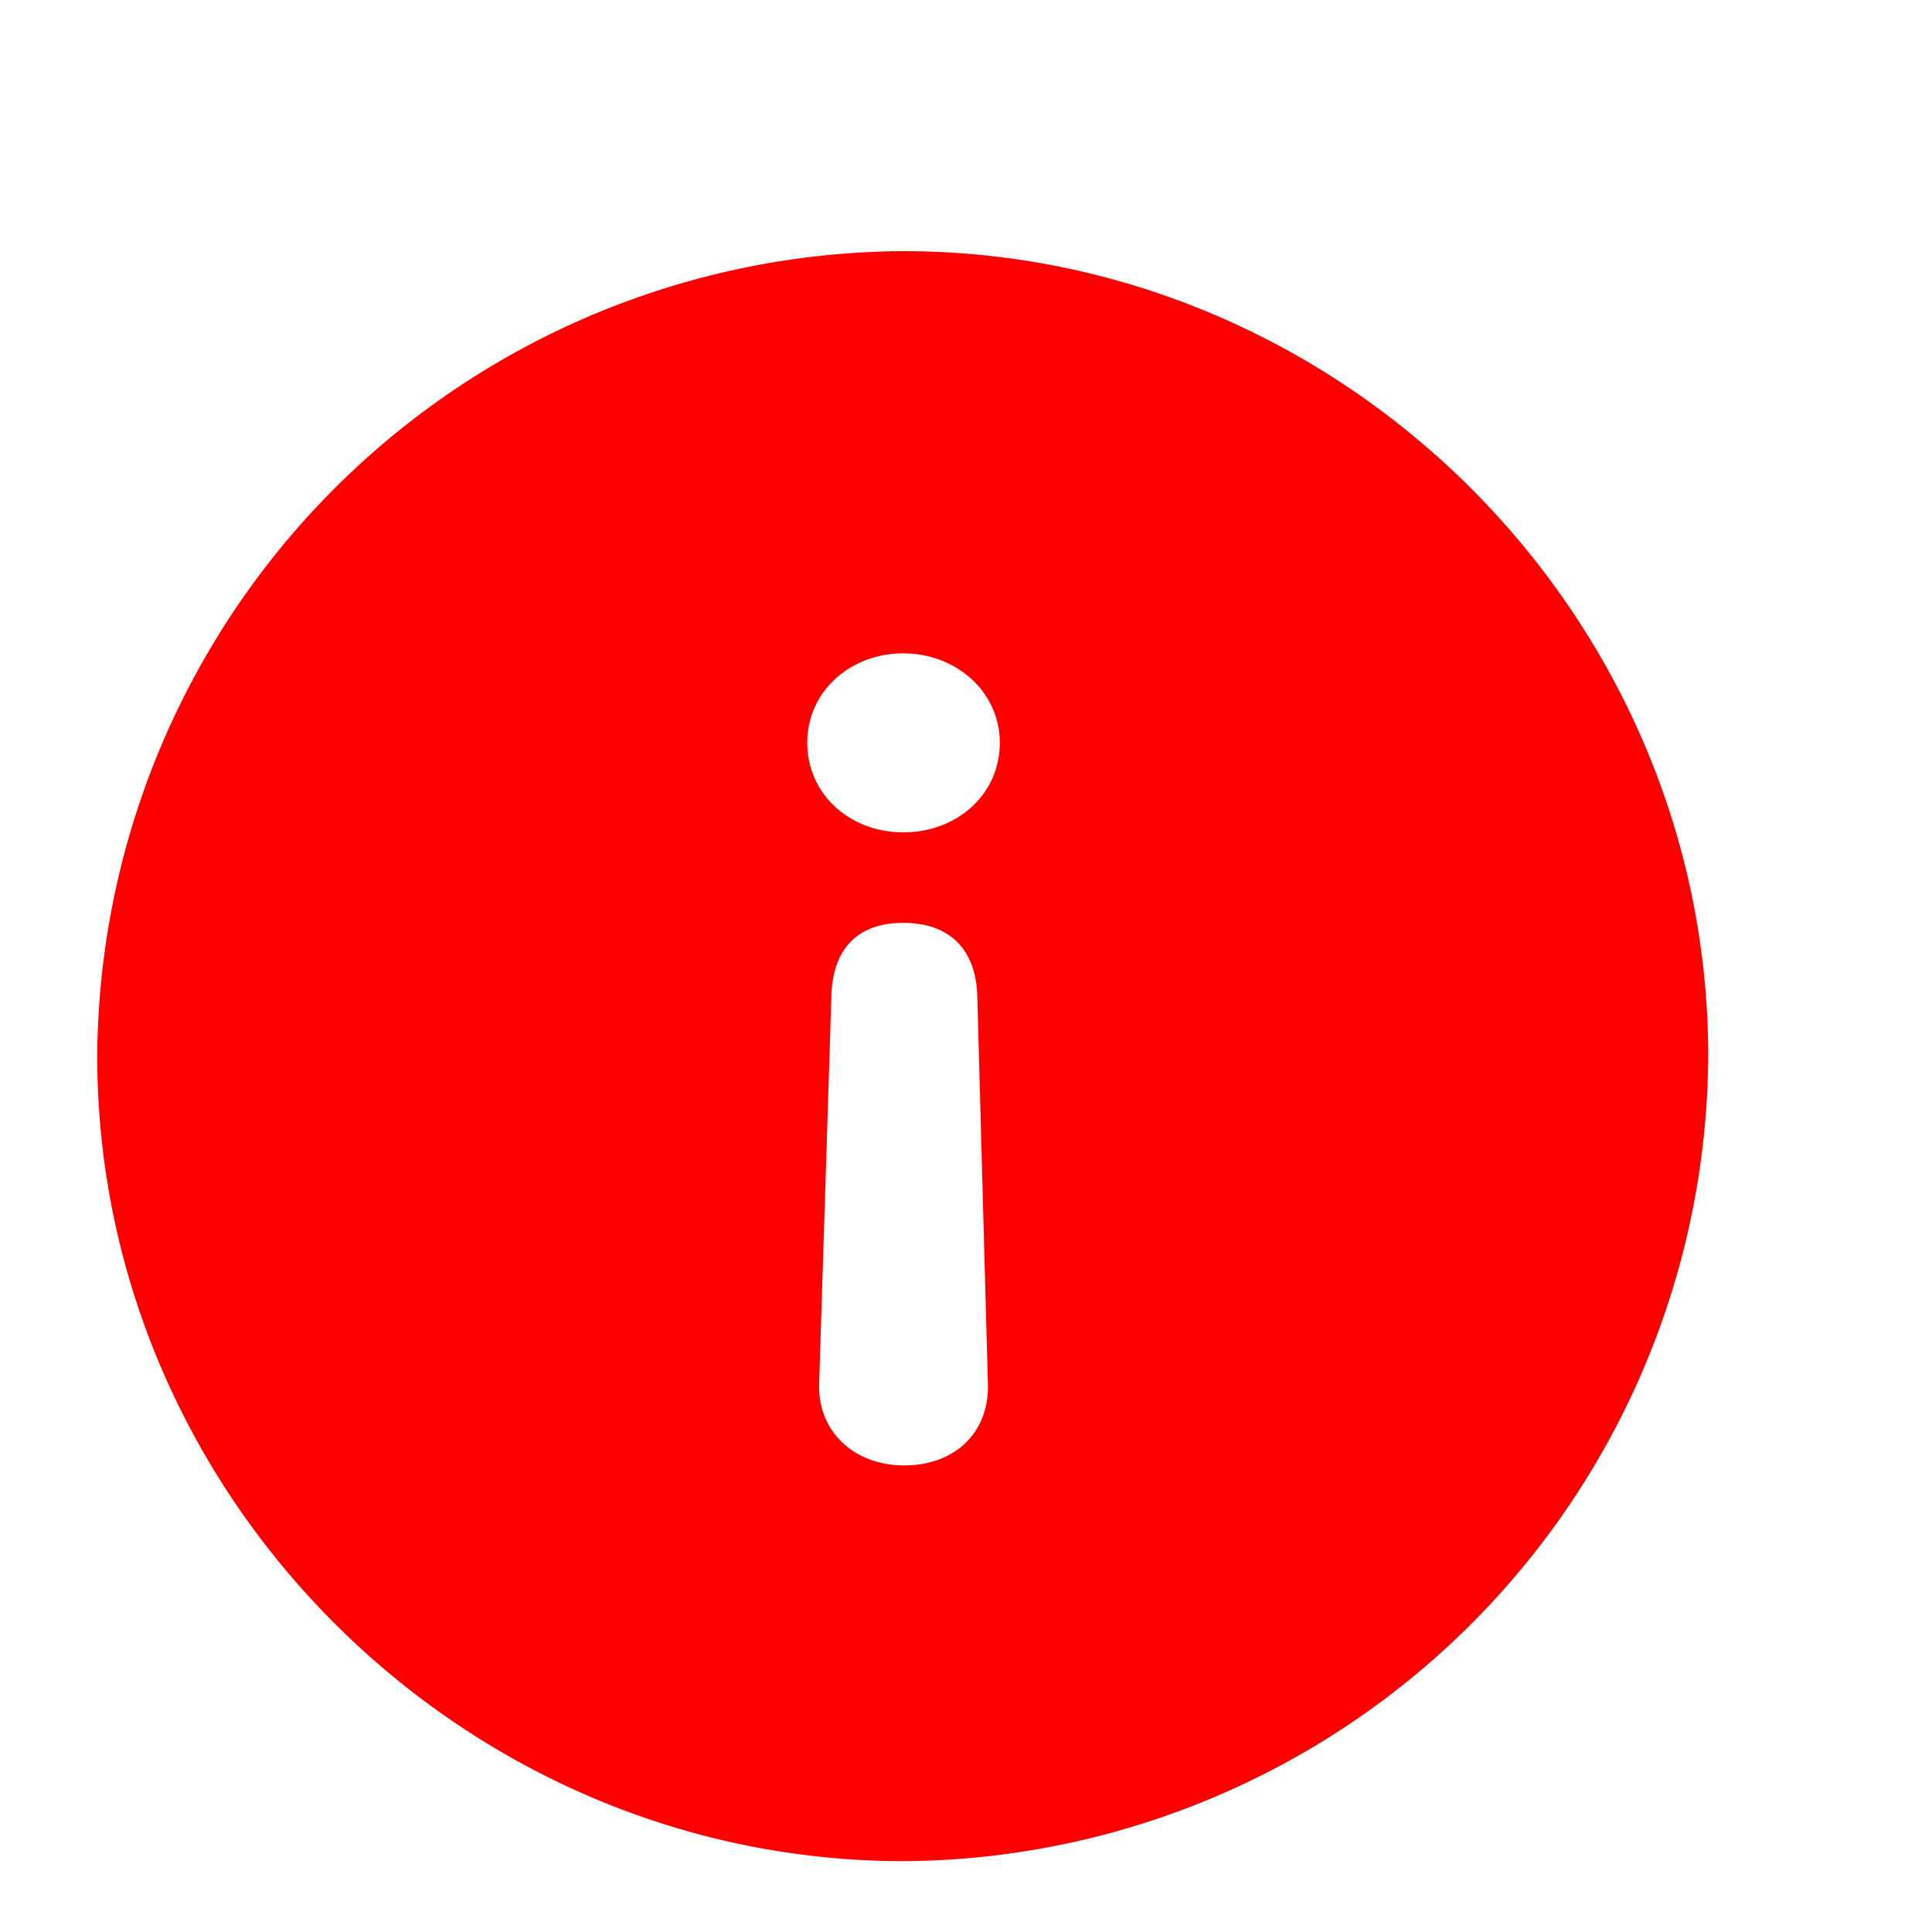 <svg width="6" height="6" fill="none" xmlns="http://www.w3.org/2000/svg"><path d="M2.805.78a2.516 2.516 0 0 0-2.503 2.5c0 1.368 1.134 2.5 2.505 2.5a2.514 2.514 0 0 0 2.498-2.5c0-1.37-1.132-2.5-2.5-2.5Zm0 2.086c.142 0 .225.08.23.225l.033 1.206c.005.15-.101.254-.26.254-.156 0-.27-.106-.264-.256l.038-1.204c.005-.148.085-.225.223-.225Zm0-.837c.164 0 .3.119.3.278 0 .16-.133.278-.3.278-.165 0-.298-.118-.298-.278 0-.162.136-.278.298-.278Z" fill="red"/></svg>